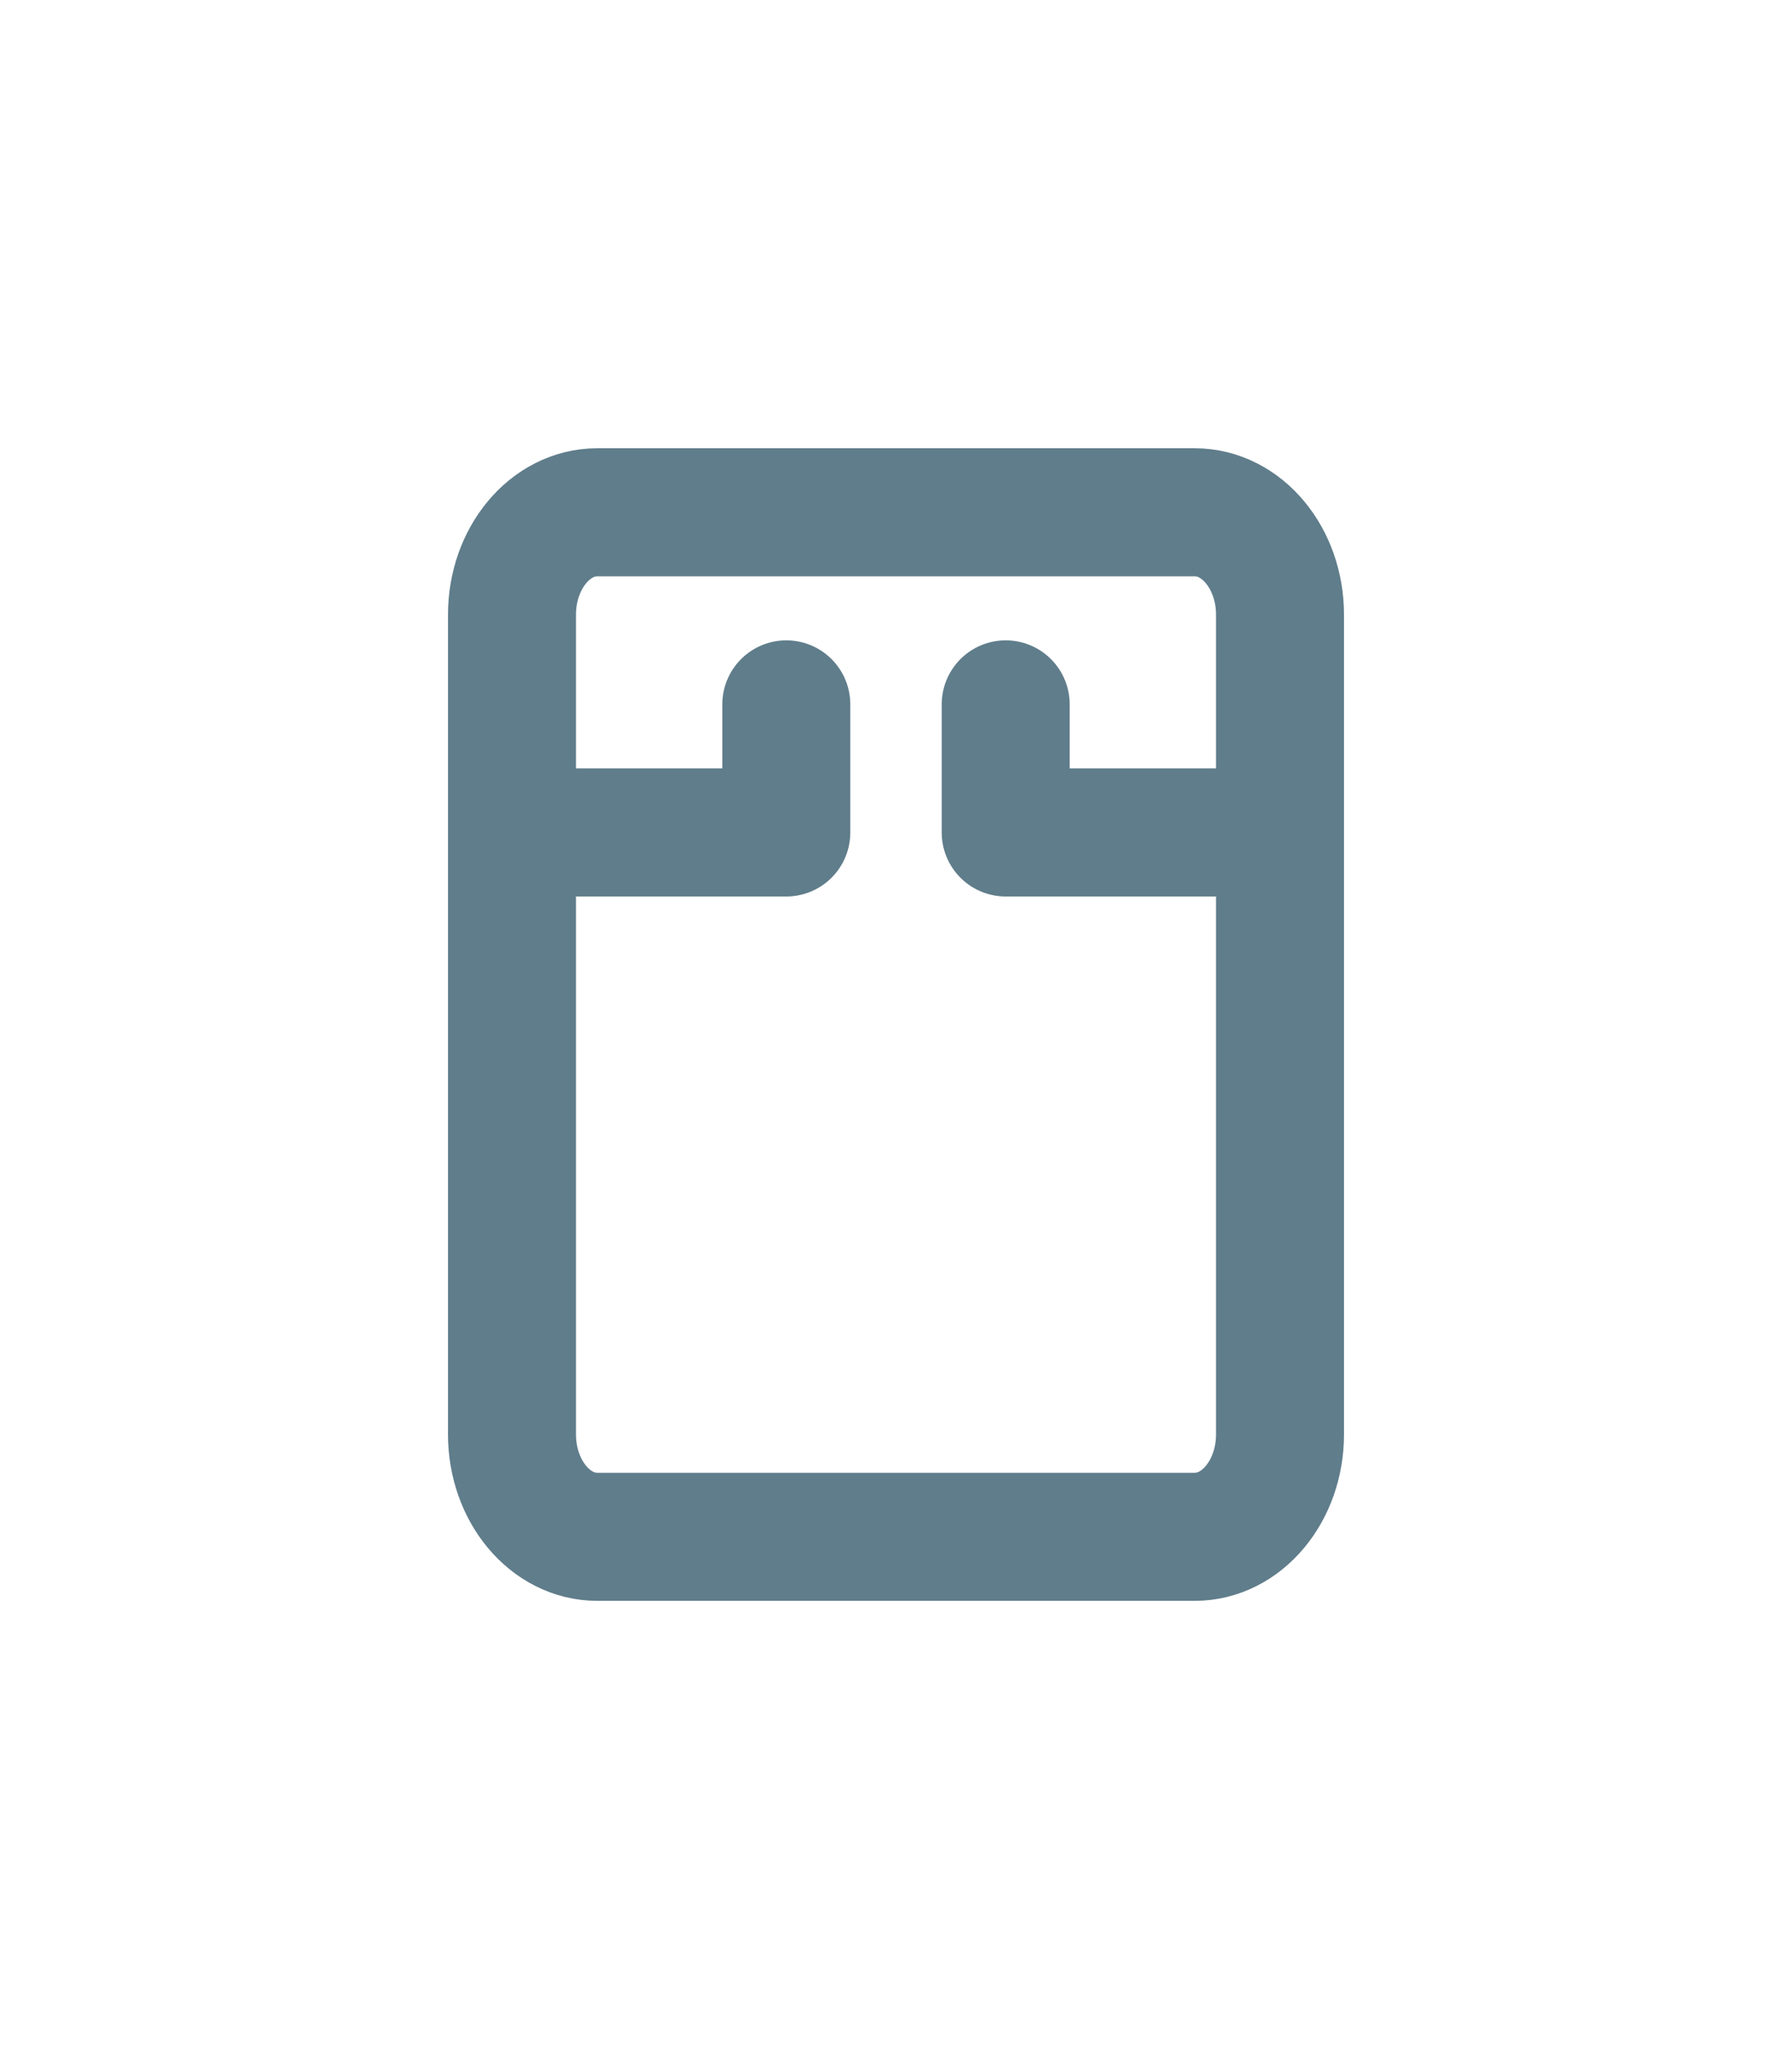 <svg width="14" height="16" viewBox="0 0 14 16" fill="none" xmlns="http://www.w3.org/2000/svg">
<path d="M10 4.8V11.2C10 11.642 9.702 12 9.333 12H4.667C4.298 12 4 11.642 4 11.2V4.8C4 4.358 4.298 4 4.667 4H9.333C9.702 4 10 4.358 10 4.8Z" stroke="#607D8B" stroke-linecap="round" stroke-linejoin="round"/>
<path d="M4 6.5H6.143V5.5" stroke="#607D8B" stroke-linecap="round" stroke-linejoin="round"/>
<path d="M10 6.5H7.857V5.5" stroke="#607D8B" stroke-linecap="round" stroke-linejoin="round"/>
</svg>
